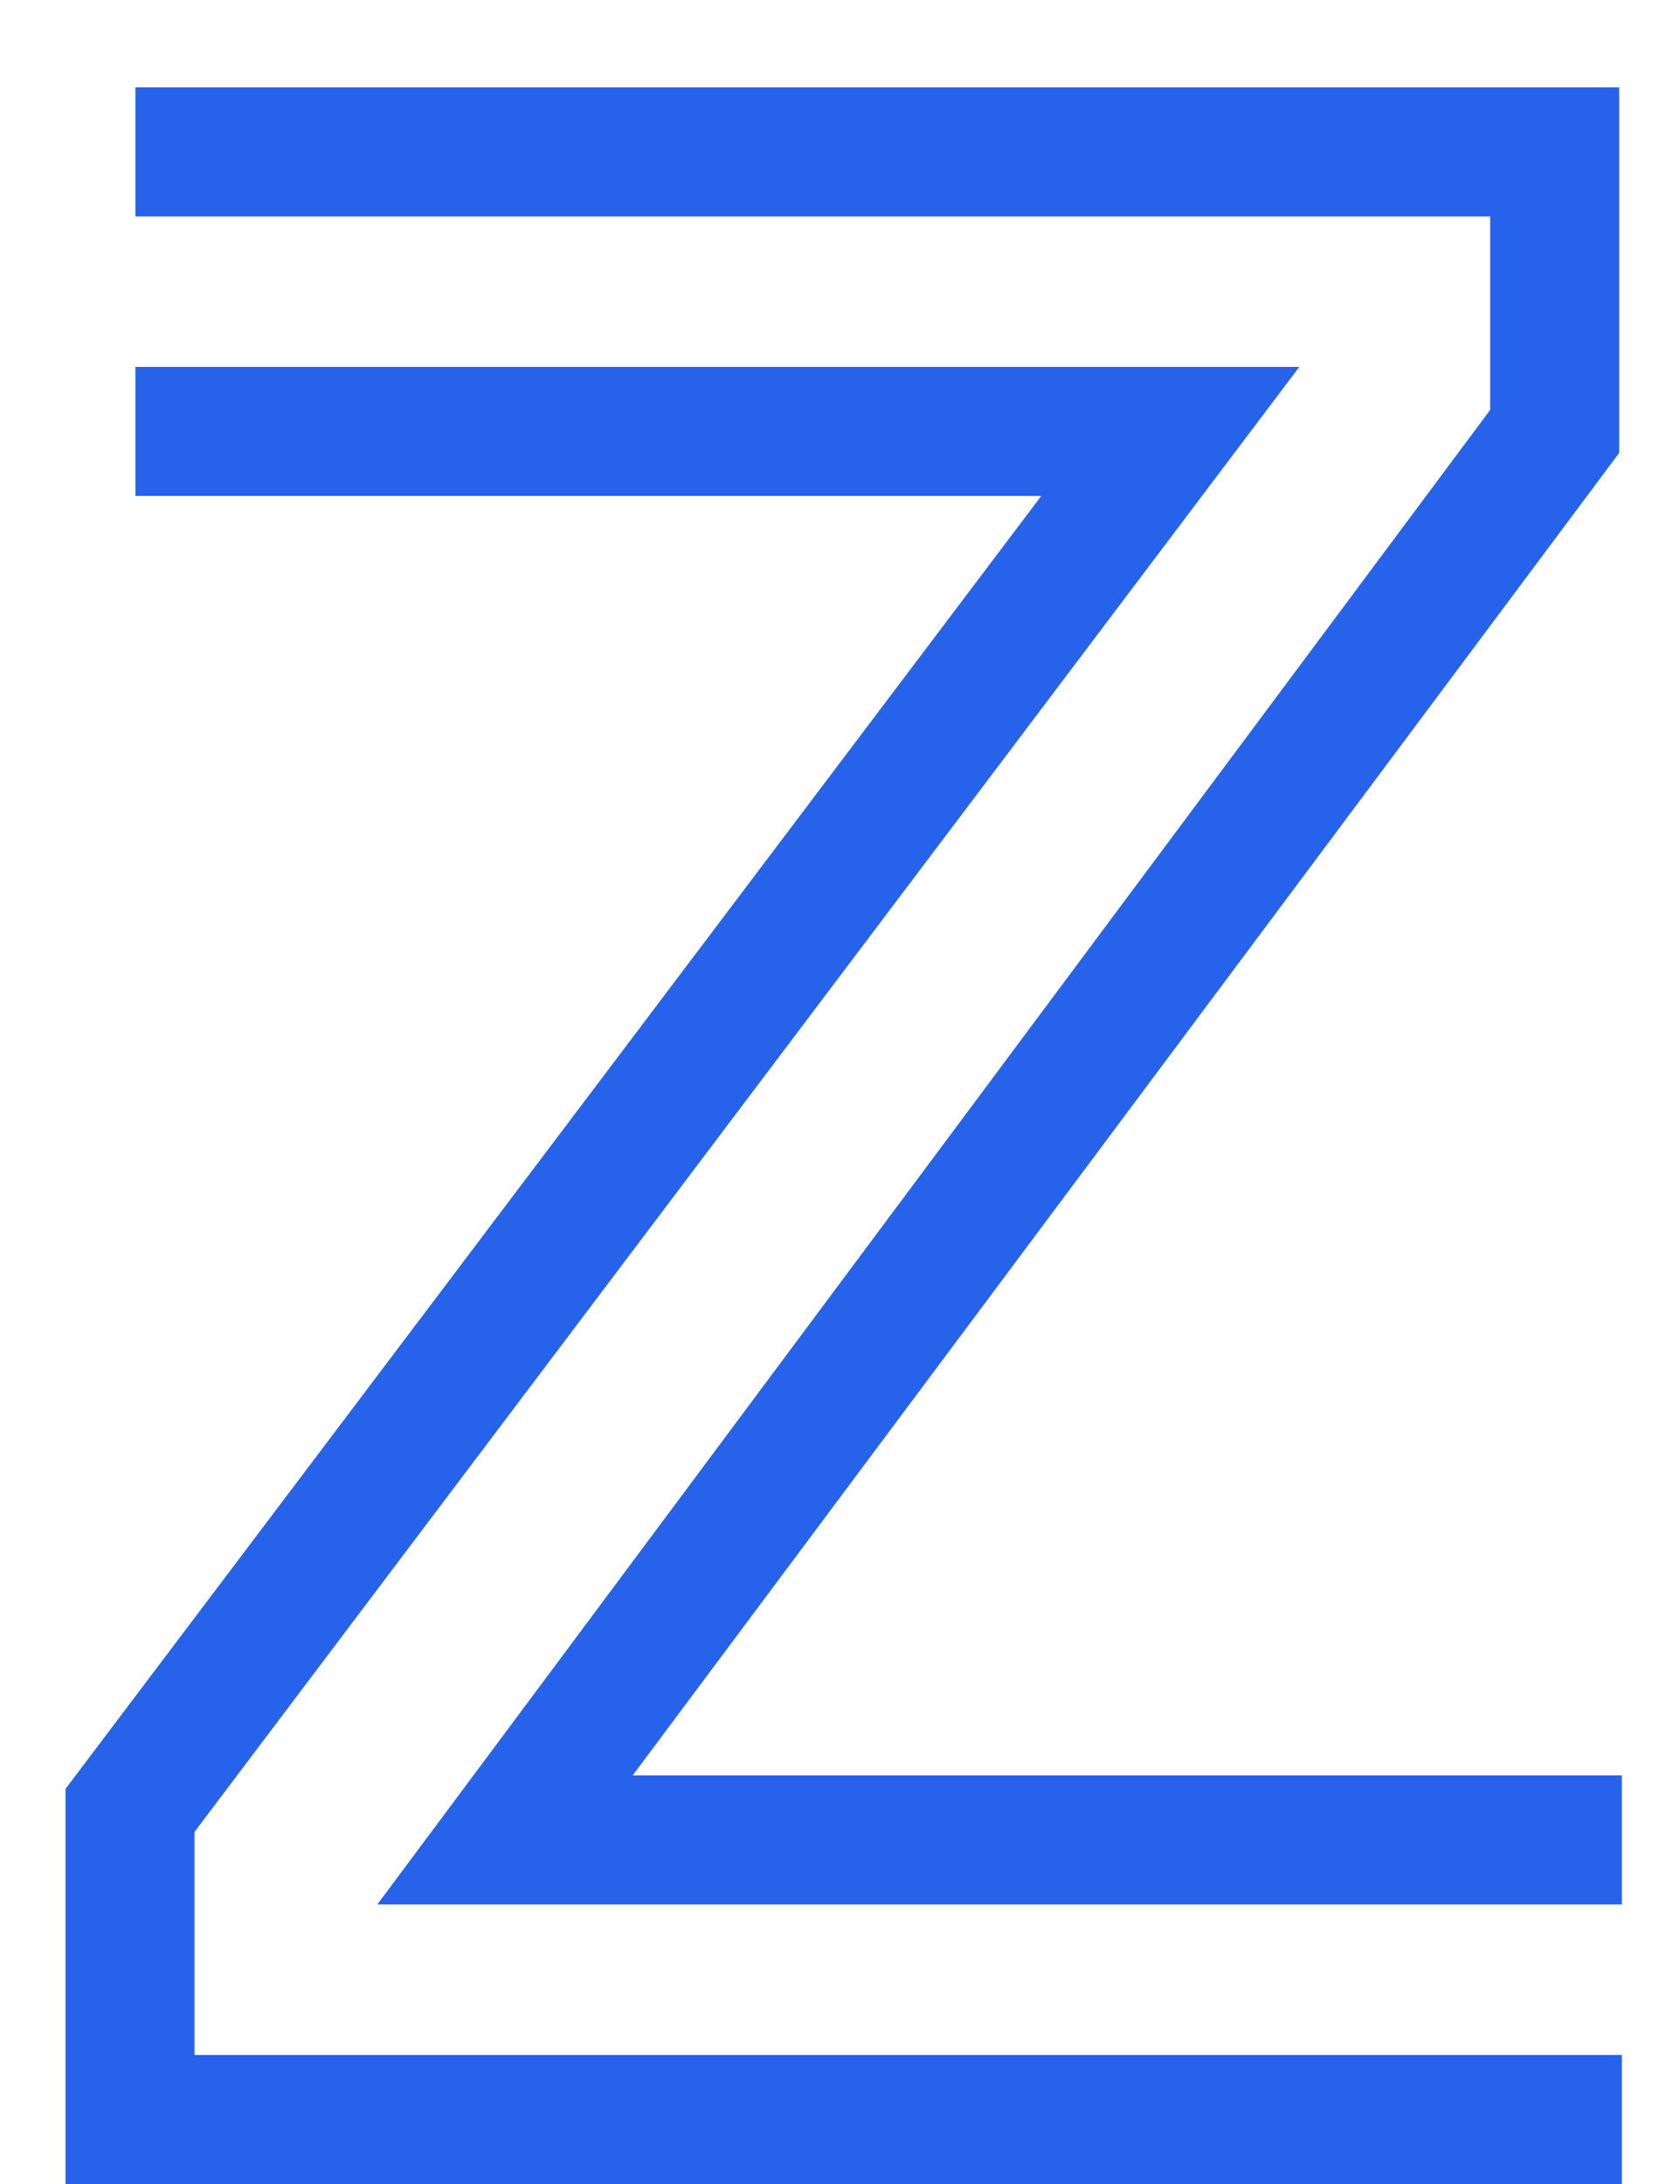 <svg width="10" height="13" viewBox="0 0 10 13" fill="none" xmlns="http://www.w3.org/2000/svg">
<path d="M8.87 2.44V1.288H0.806V0.52H9.638V2.696L3.766 10.568H9.654V11.336H2.246L8.87 2.44ZM0.39 10.648L6.198 2.952H0.806V2.184H7.734L1.158 10.904V12.232H9.654V13H0.39V10.648Z" fill="#2763EA"/>
</svg>
